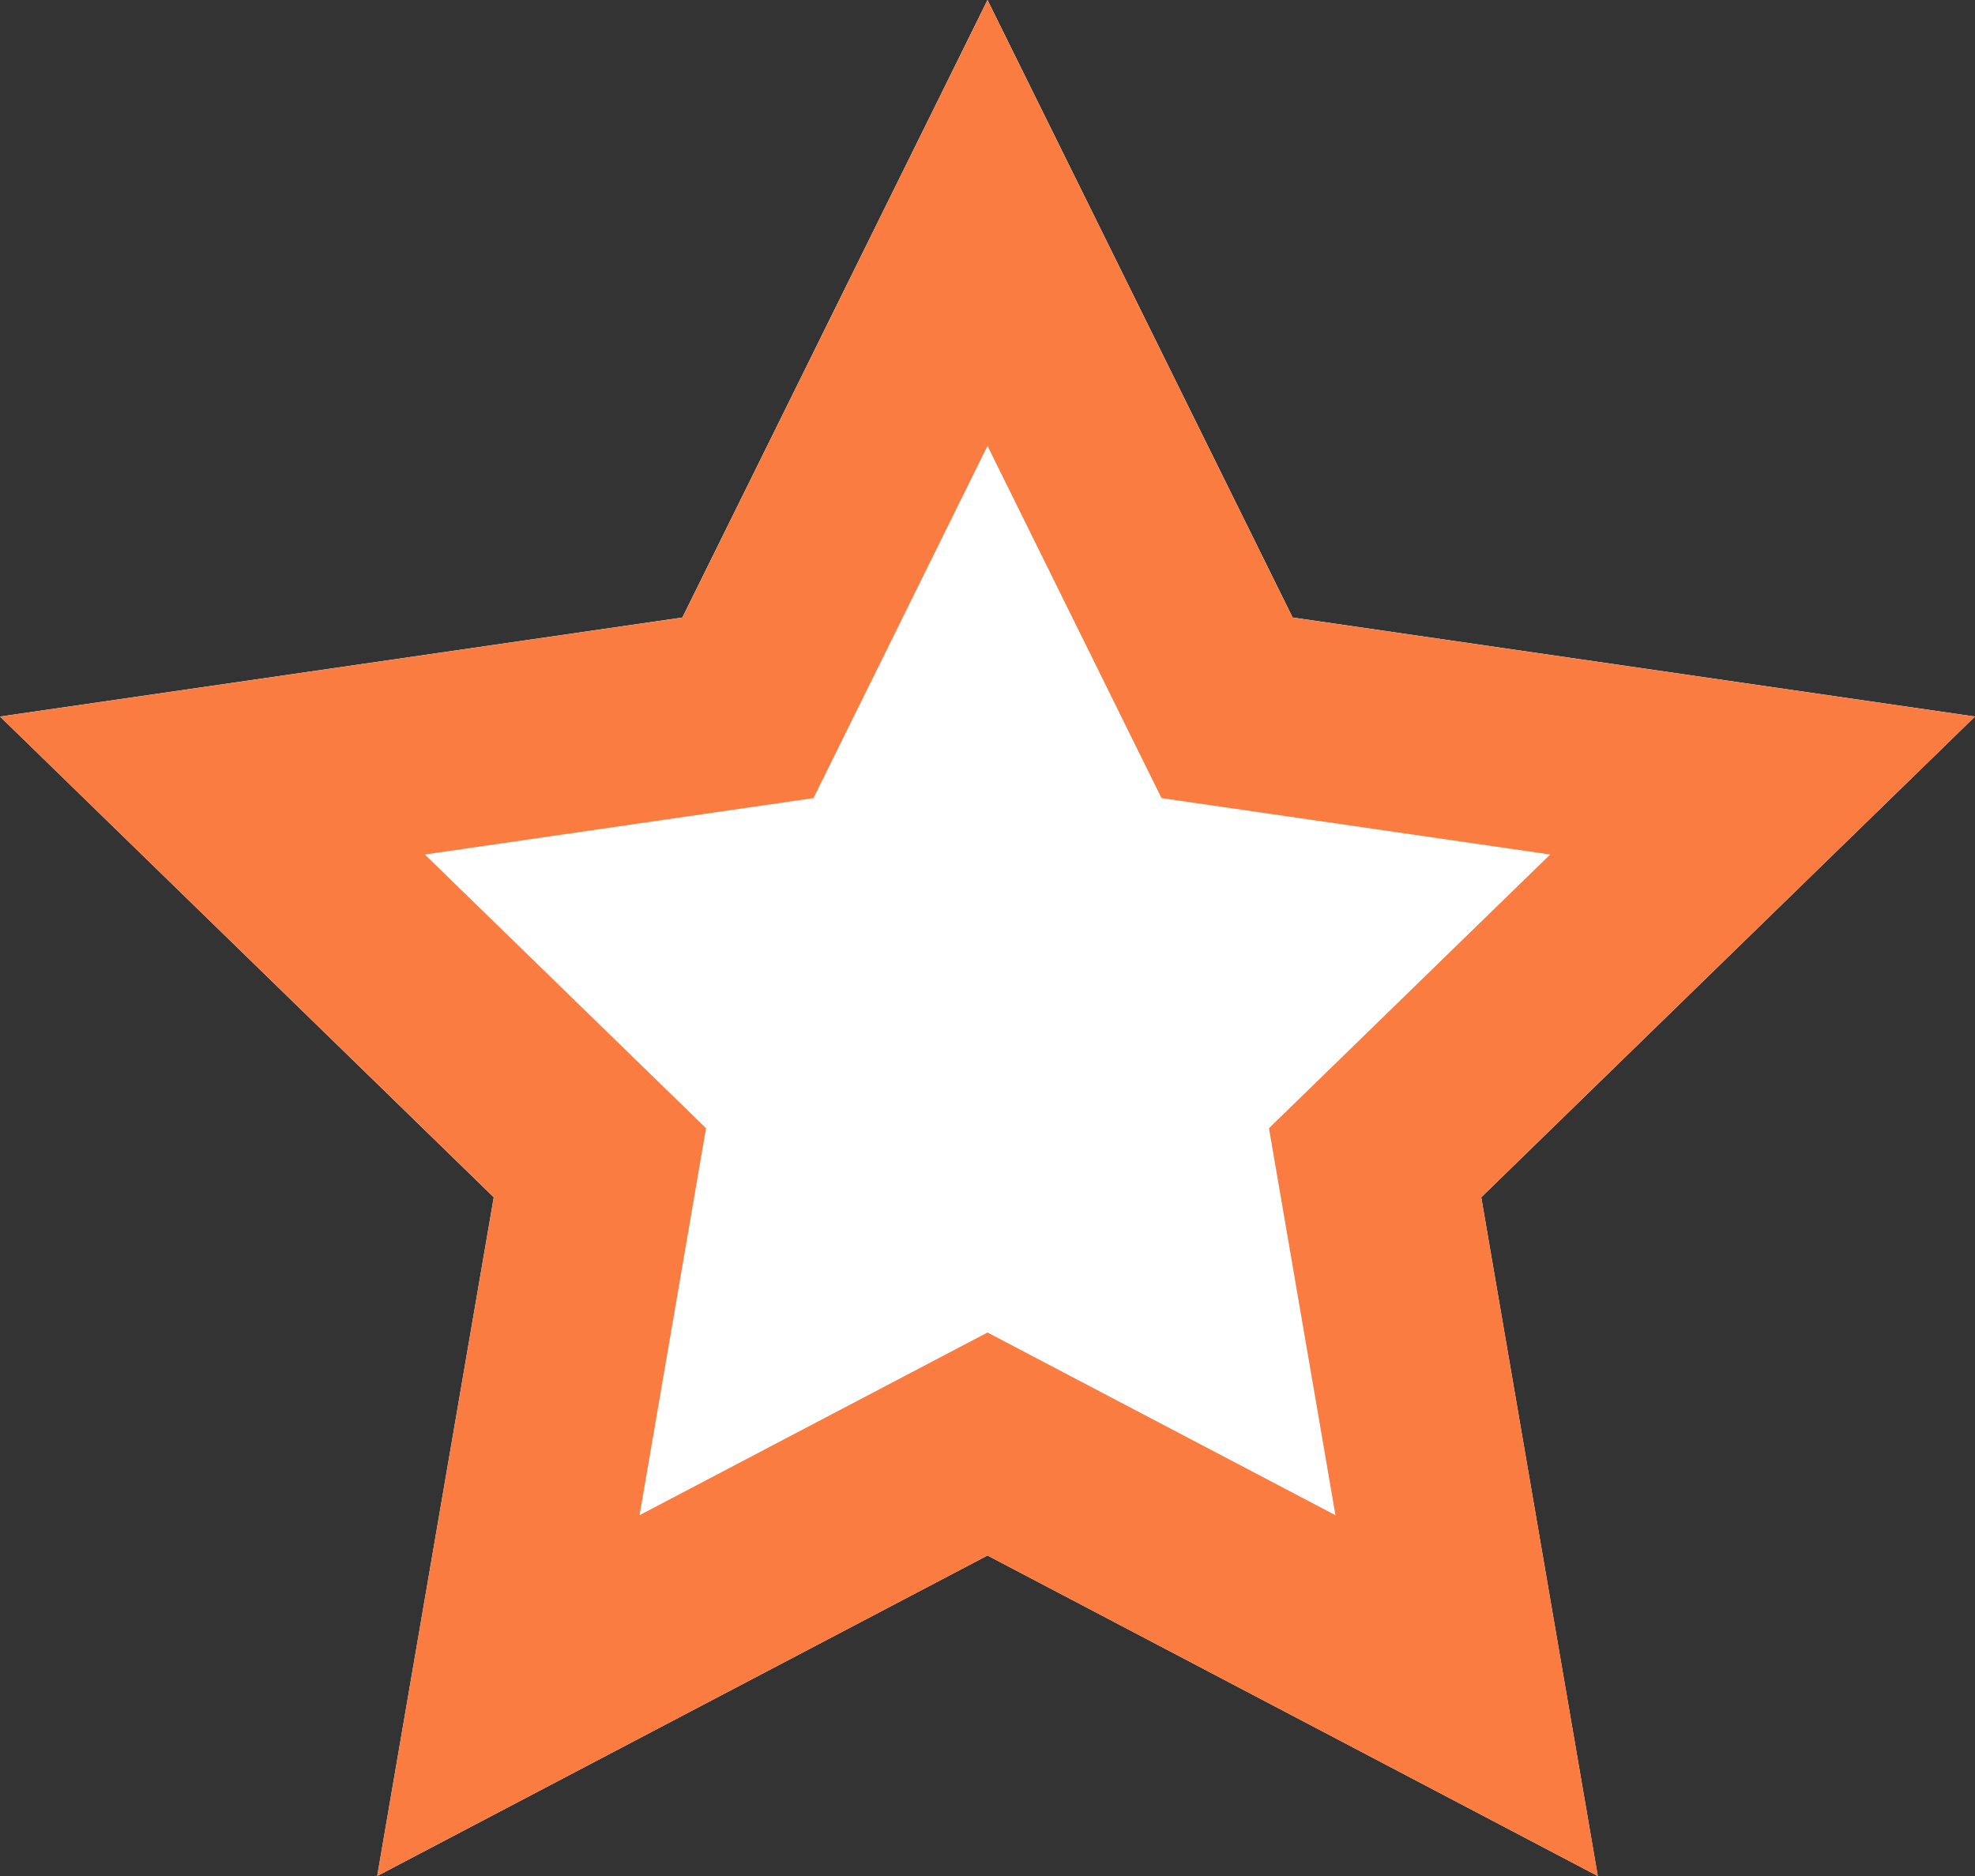 <?xml version="1.0" encoding="UTF-8"?>
<svg width="20px" height="19px" viewBox="0 0 20 19" version="1.1" xmlns="http://www.w3.org/2000/svg" xmlns:xlink="http://www.w3.org/1999/xlink">
    <rect x="0" y="0" width="20" height="19" fill="#333333" stroke="none"/>
    <!-- Generator: Sketch 49.1 (51147) - http://www.bohemiancoding.com/sketch -->
    <title>Star</title>
    <desc>Created with Sketch.</desc>
    <defs>
        <polygon id="path-1" points="199 437.754 192.82 441 194 434.126 189 429.257 195.91 428.254 199 422 202.09 428.254 209 429.257 204 434.126 205.18 441"></polygon>
    </defs>
    <g id="BONOS-&gt;-CARO-2*****" stroke="none" stroke-width="1" fill="none" fill-rule="evenodd">
        <g id="04-Consulta-Médica-por-centro-médico-3" transform="translate(-189, -422)">
            <g id="Star">
                <use fill="#FFFFFF" fill-rule="evenodd" xlink:href="#path-1"></use>
                <path stroke="#FB7C40" stroke-width="2" d="M203.852,439.173 L202.925,433.776 L206.849,429.956 L201.426,429.169 L199,424.258 L196.574,429.169 L191.151,429.956 L195.075,433.776 L194.148,439.173 L199,436.625 L203.852,439.173 Z"></path>
            </g>
        </g>
    </g>
</svg>